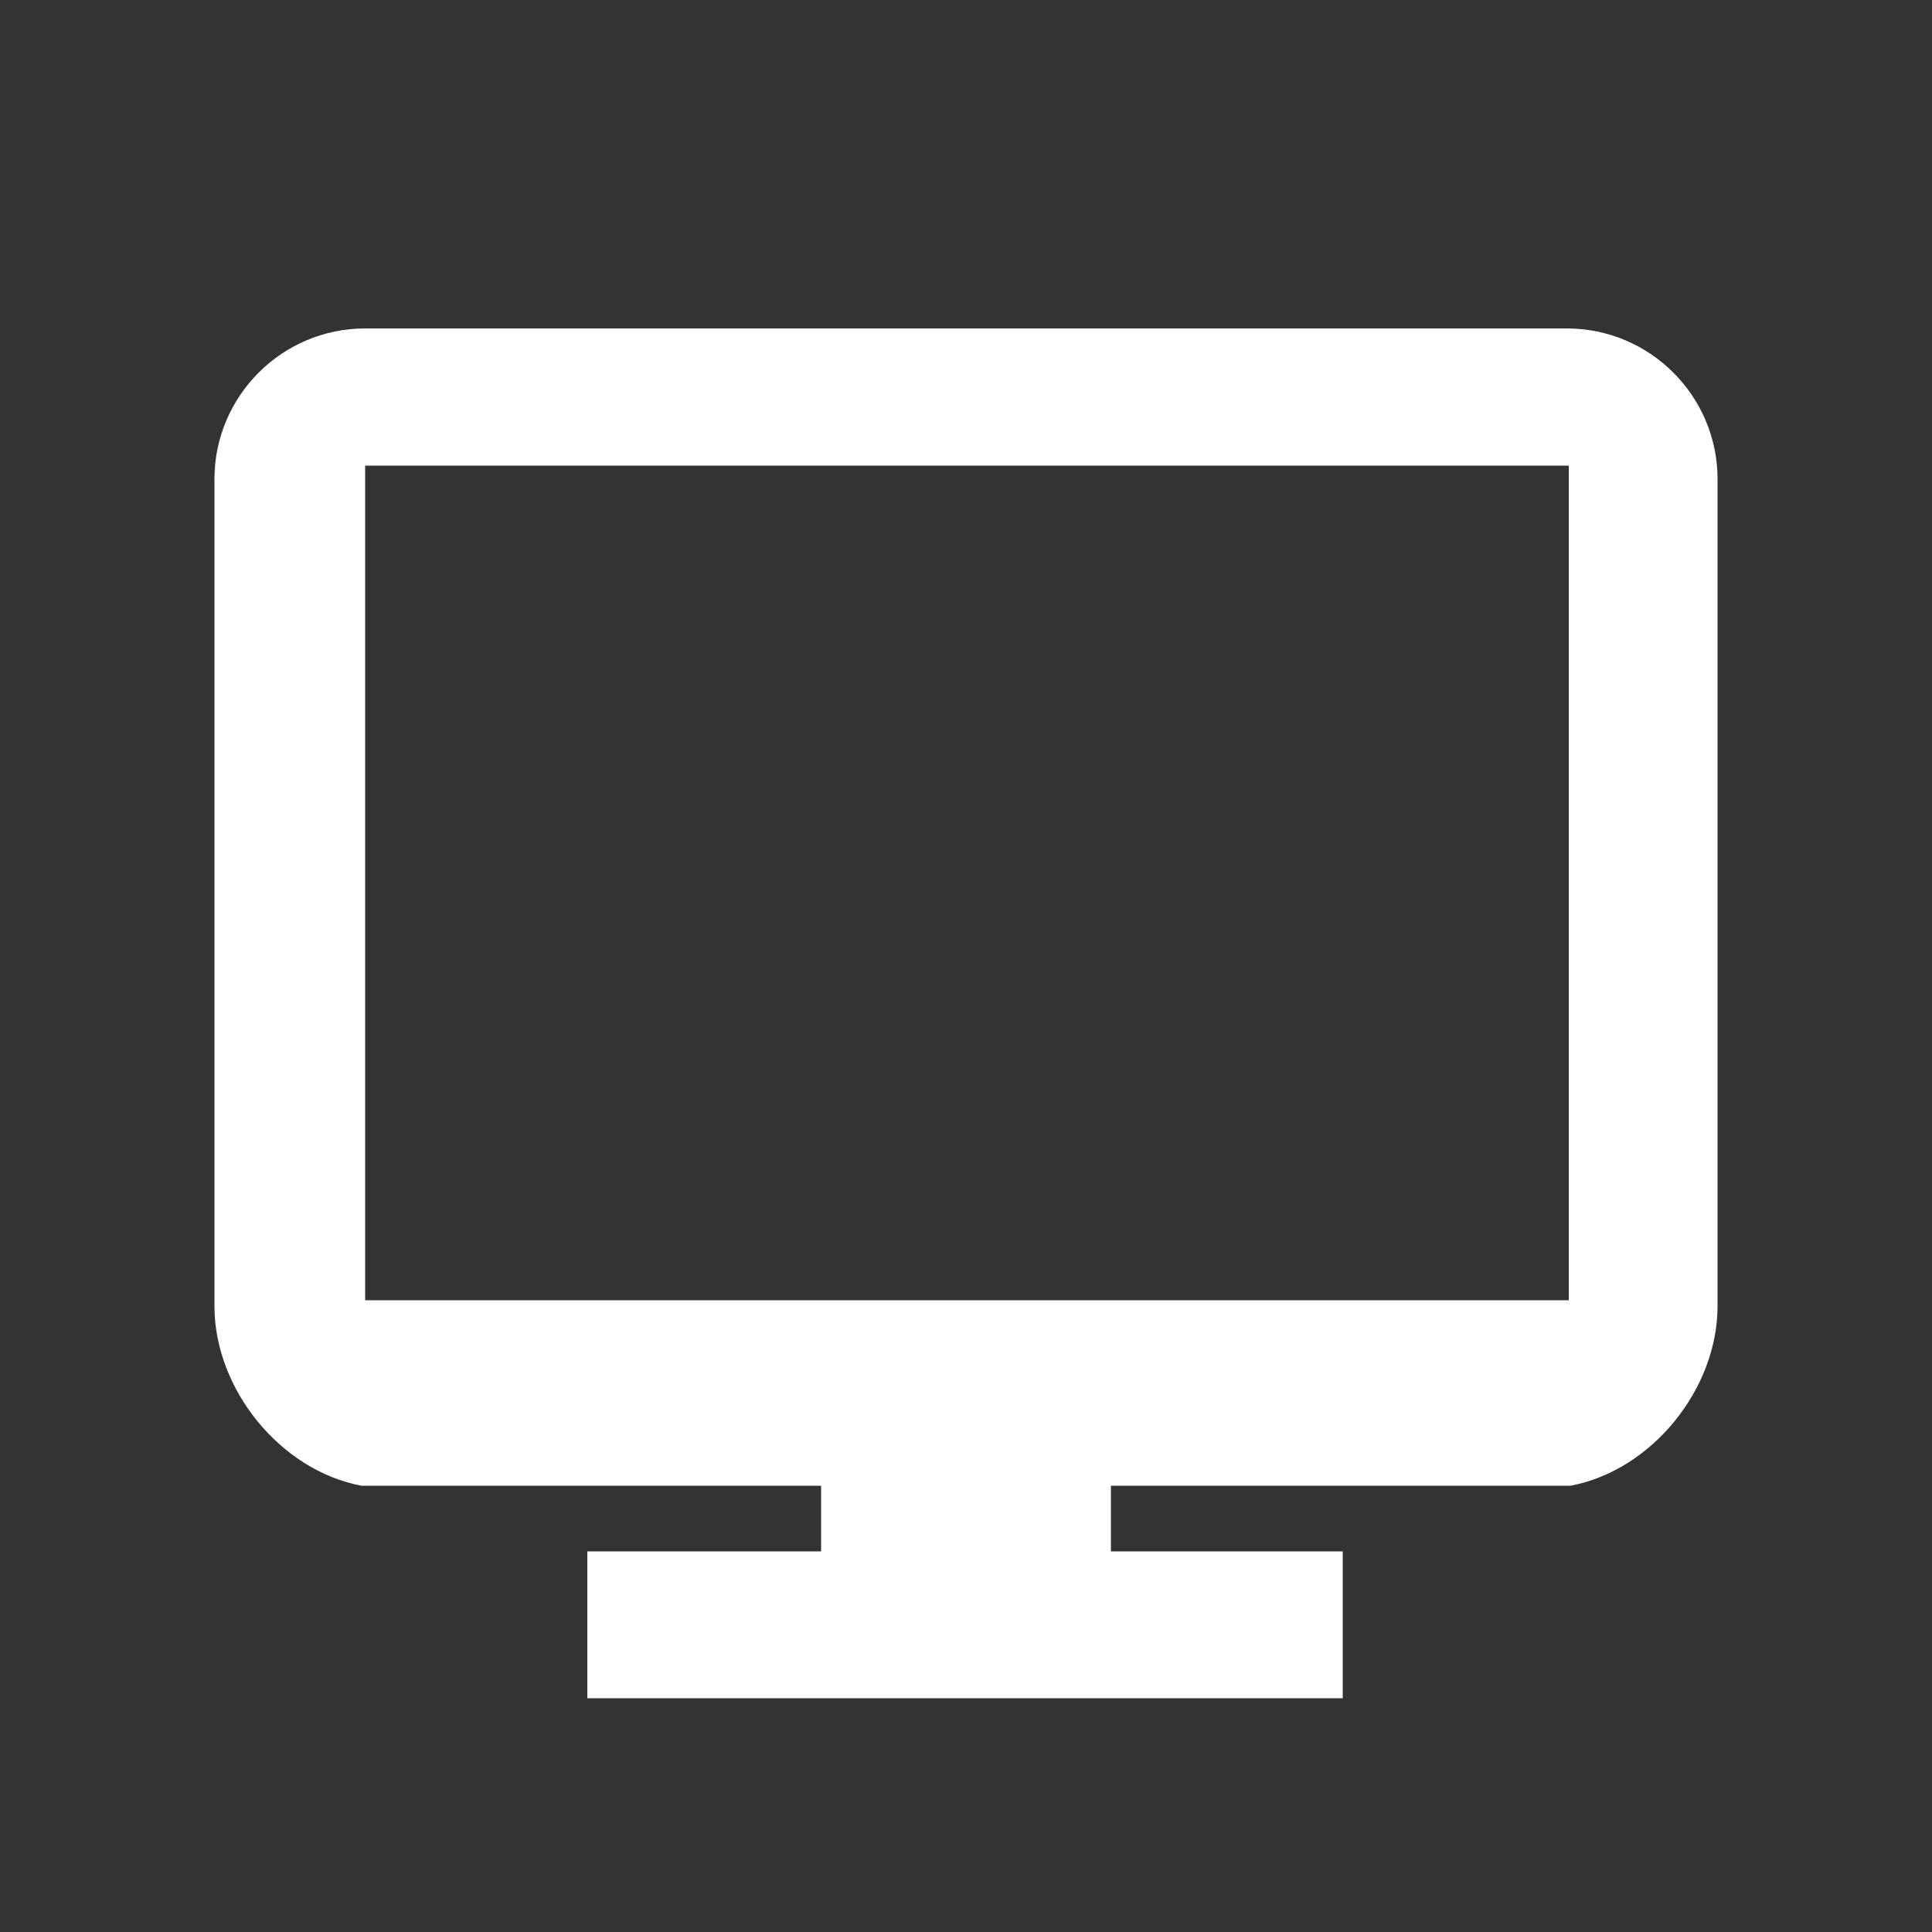 <?xml version="1.0" encoding="utf-8"?>
<!-- Generator: Adobe Illustrator 18.0.0, SVG Export Plug-In . SVG Version: 6.00 Build 0)  -->
<!DOCTYPE svg PUBLIC "-//W3C//DTD SVG 1.1//EN" "http://www.w3.org/Graphics/SVG/1.1/DTD/svg11.dtd">
<svg version="1.1" id="Layer_1" xmlns="http://www.w3.org/2000/svg" xmlns:xlink="http://www.w3.org/1999/xlink" x="0px" y="0px"
	 viewBox="0 0 100 100" enable-background="new 0 0 100 100" xml:space="preserve">
<rect x="0" y="0" width="100" height="100" fill="#333333" stroke="none"/>
<g>
	<g>
		<rect x="30.4" y="80.3" fill="#FFFFFF" width="39.1" height="7.6"/>
		<rect x="42.5" y="72.7" fill="#FFFFFF" width="15" height="10"/>
	</g>
	<path fill="#FFFFFF" d="M81.3,76.9c4.2-0.8,7.6-5,7.6-9.3V24.8c0-4.3-3.5-7.8-7.8-7.8H18.9c-4.3,0-7.8,3.5-7.8,7.8v42.8
		c0,4.3,3.4,8.5,7.6,9.3 M81.1,67.3H18.9V24.1h62.3V67.3z"/>
</g>
</svg>
